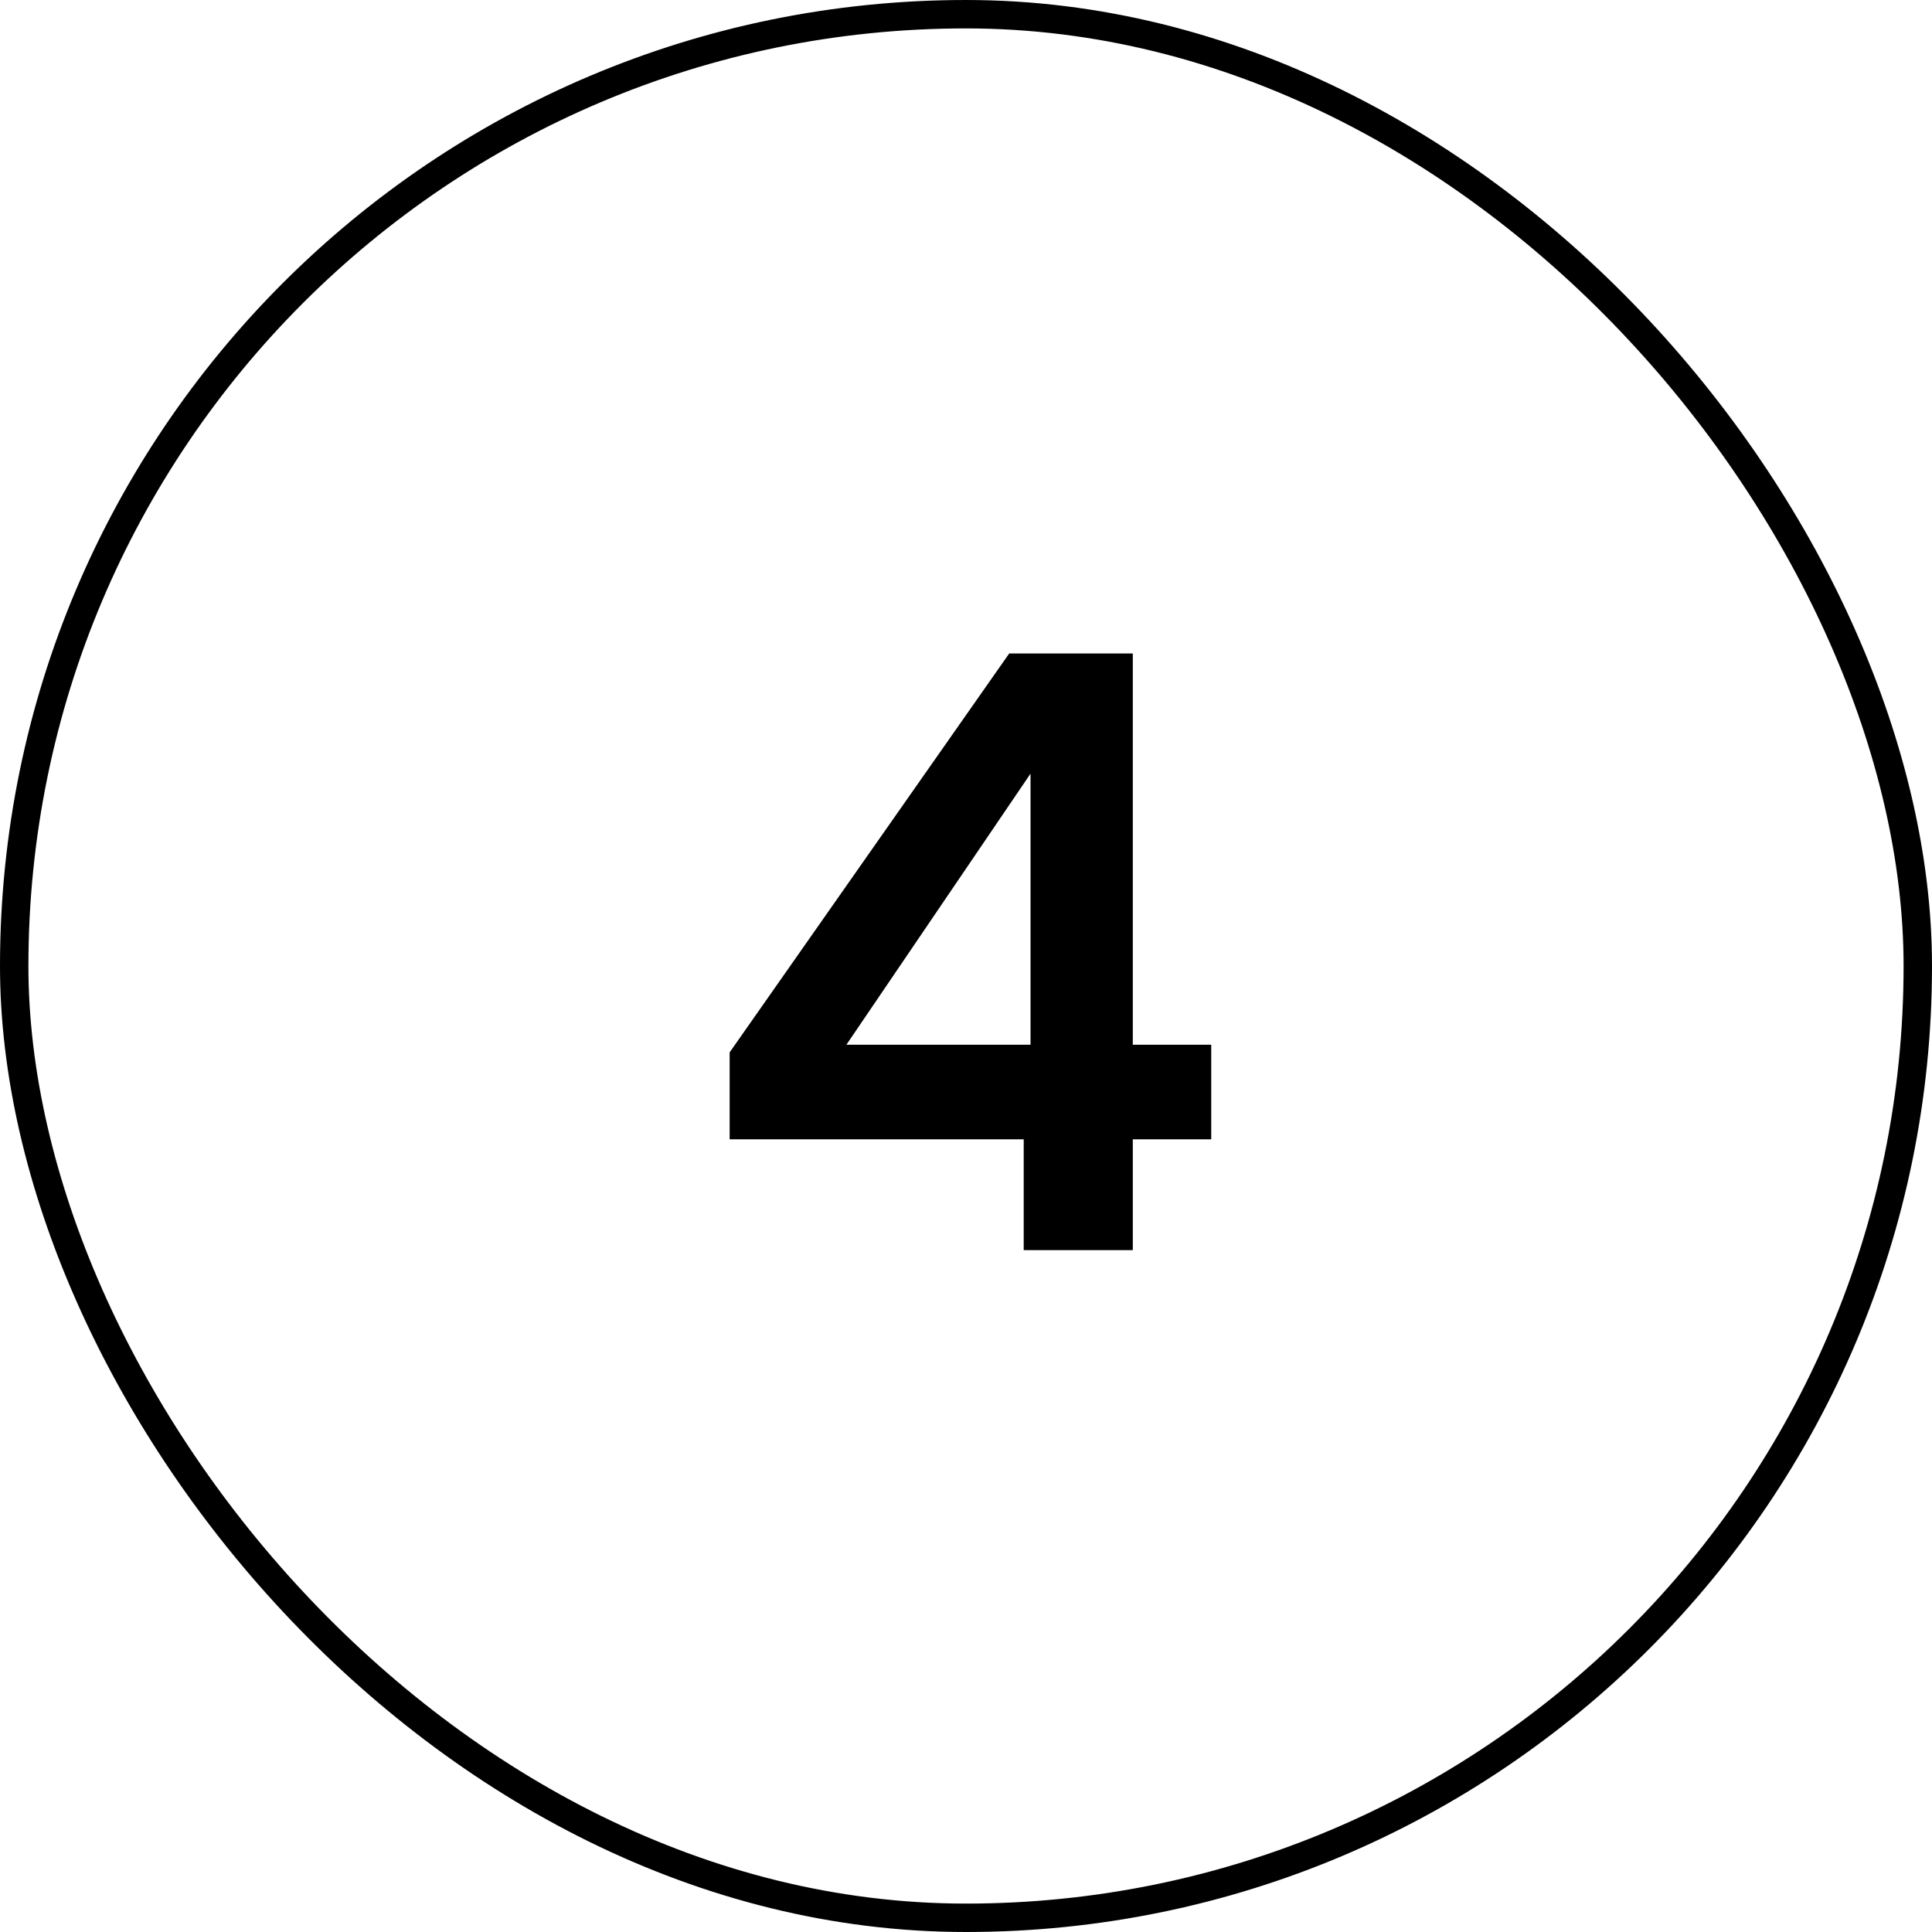 <svg width="68" height="68" viewBox="0 0 68 68" fill="none" xmlns="http://www.w3.org/2000/svg">
<path d="M36.031 44V40.1H25.681V37.04L35.521 23H39.871V36.77H42.631V40.1H39.871V44H36.031ZM29.791 36.77H36.271V27.23L29.791 36.77Z" fill="black"/>
<rect x="0.5" y="0.5" width="67" height="67" rx="33.5" stroke="black"/>
</svg>
